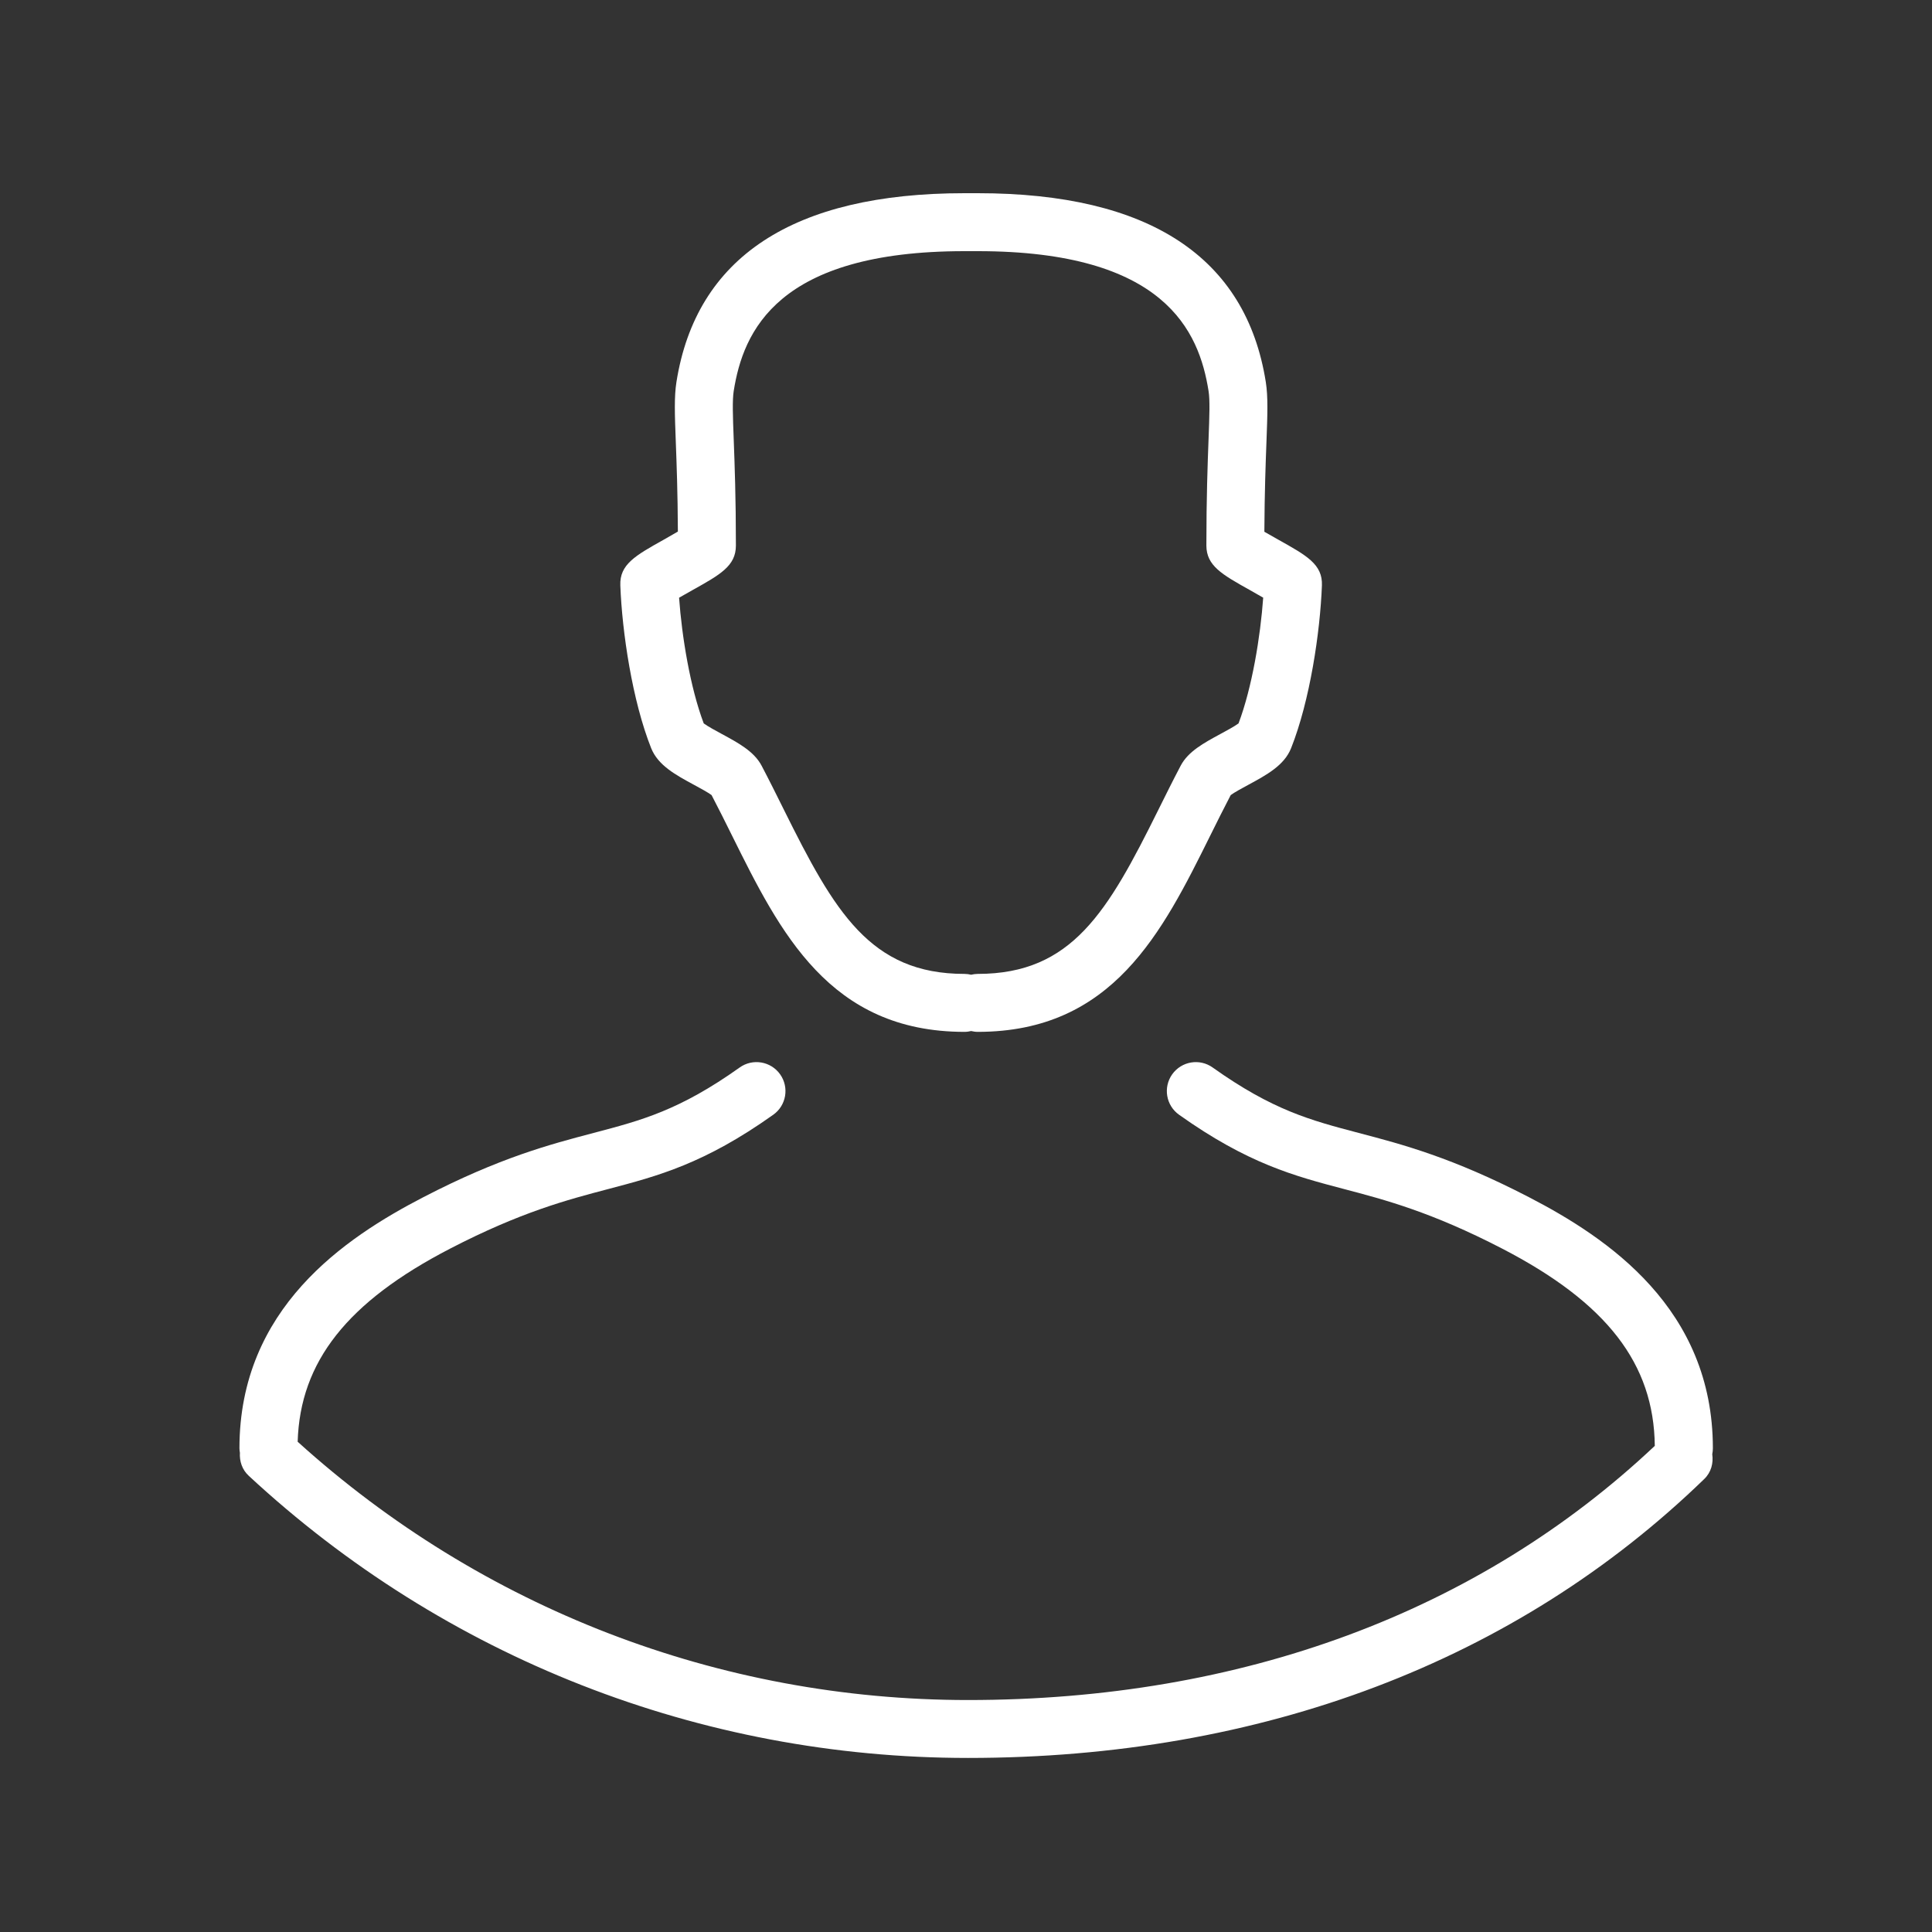 <?xml version="1.0" encoding="utf-8"?>
<!-- Generator: Adobe Illustrator 16.0.4, SVG Export Plug-In . SVG Version: 6.00 Build 0)  -->
<!DOCTYPE svg PUBLIC "-//W3C//DTD SVG 1.0//EN" "http://www.w3.org/TR/2001/REC-SVG-20010904/DTD/svg10.dtd">
<svg version="1.0" id="Layer_1" xmlns="http://www.w3.org/2000/svg" xmlns:xlink="http://www.w3.org/1999/xlink" x="0px" y="0px"
	 width="100px" height="100px" viewBox="0 0 100 100" enable-background="new 0 0 100 100" xml:space="preserve">
<rect x="0" y="0" width="100" height="100" fill="#333333" stroke="none"/>
<g>
	<path fill="#FFFFFF" d="M35.934,40.63c0.274,0.148,0.716,0.387,0.897,0.524c0.365,0.698,0.714,1.401,1.06,2.098
		c2.478,4.993,5.039,10.157,12.032,10.157c0.118,0,0.232-0.017,0.343-0.043c0.11,0.026,0.225,0.043,0.343,0.043
		c6.993,0,9.555-5.164,12.032-10.157c0.346-0.696,0.694-1.399,1.06-2.098c0.182-0.138,0.623-0.376,0.897-0.524
		c0.964-0.521,1.874-1.013,2.229-1.905c0.975-2.455,1.503-6,1.595-8.423c0.041-1.086-0.776-1.542-2.26-2.37
		c-0.203-0.114-0.484-0.271-0.719-0.408c0.011-2.052,0.066-3.529,0.108-4.639c0.055-1.442,0.087-2.351-0.034-3.115
		C64.494,13.312,59.478,10,50.608,10c-0.118,0-0.567,0-0.686,0c-8.869,0-13.886,3.312-14.909,9.769
		c-0.121,0.766-0.089,1.655-0.034,3.097c0.042,1.109,0.098,2.597,0.108,4.648c-0.234,0.138-0.516,0.299-0.719,0.413
		c-1.483,0.828-2.301,1.287-2.26,2.372c0.092,2.424,0.62,5.97,1.596,8.425C34.06,39.616,34.97,40.109,35.934,40.63z M35.831,30.551
		c1.455-0.812,2.256-1.259,2.259-2.309c0-2.488-0.065-4.212-0.112-5.471c-0.048-1.259-0.076-2.058-0.001-2.533
		C38.467,17.147,40.238,13,49.923,13c0.118,0,0.567,0,0.686,0c9.685,0,11.456,4.147,11.946,7.239
		c0.075,0.475,0.047,1.254-0.001,2.513c-0.047,1.259-0.112,2.992-0.112,5.484c0.003,1.046,0.804,1.498,2.259,2.31
		c0.193,0.108,0.455,0.257,0.682,0.389c-0.143,1.998-0.572,4.641-1.276,6.507c-0.202,0.151-0.651,0.395-0.935,0.547
		c-0.859,0.465-1.672,0.904-2.061,1.644c-0.4,0.76-0.78,1.527-1.157,2.286c-2.611,5.264-4.46,8.49-9.345,8.49
		c-0.118,0-0.232,0.017-0.343,0.043c-0.11-0.026-0.225-0.043-0.343-0.043c-4.885,0-6.733-3.227-9.345-8.49
		c-0.377-0.759-0.757-1.525-1.157-2.286c-0.389-0.738-1.201-1.178-2.061-1.643c-0.283-0.152-0.732-0.396-0.935-0.547
		c-0.704-1.866-1.134-4.508-1.276-6.506C35.376,30.806,35.638,30.659,35.831,30.551z"/>
	<path fill="#FFFFFF" d="M88.626,75.269c0.021-0.101,0.032-0.203,0.032-0.31c0-7.23-5.438-10.881-9.529-12.998
		c-3.951-2.045-6.53-2.724-8.805-3.321c-2.479-0.652-4.437-1.167-7.559-3.388c-0.674-0.48-1.61-0.322-2.092,0.354
		c-0.479,0.675-0.322,1.611,0.354,2.092c3.567,2.537,5.979,3.172,8.533,3.844c2.125,0.559,4.533,1.191,8.189,3.084
		c5.417,2.803,7.857,5.958,7.903,10.211c-9.127,8.604-21.396,13.156-35.546,13.156c-12.879,0-25.171-4.749-34.699-13.369
		c0.125-4.146,2.571-7.242,7.896-9.998c3.656-1.893,6.064-2.525,8.189-3.084c2.554-0.672,4.966-1.307,8.533-3.844
		c0.676-0.48,0.833-1.417,0.354-2.092c-0.481-0.676-1.418-0.834-2.092-0.354c-3.122,2.221-5.079,2.735-7.559,3.388
		c-2.274,0.598-4.854,1.276-8.805,3.321c-4.091,2.117-9.529,5.768-9.529,12.998c0,0.081,0.012,0.159,0.024,0.236
		c-0.027,0.434,0.112,0.873,0.456,1.191c10.151,9.419,23.373,14.605,37.231,14.605c15.185,0,28.36-4.991,38.104-14.435
		C88.571,76.21,88.692,75.729,88.626,75.269z"/>
</g>
</svg>
